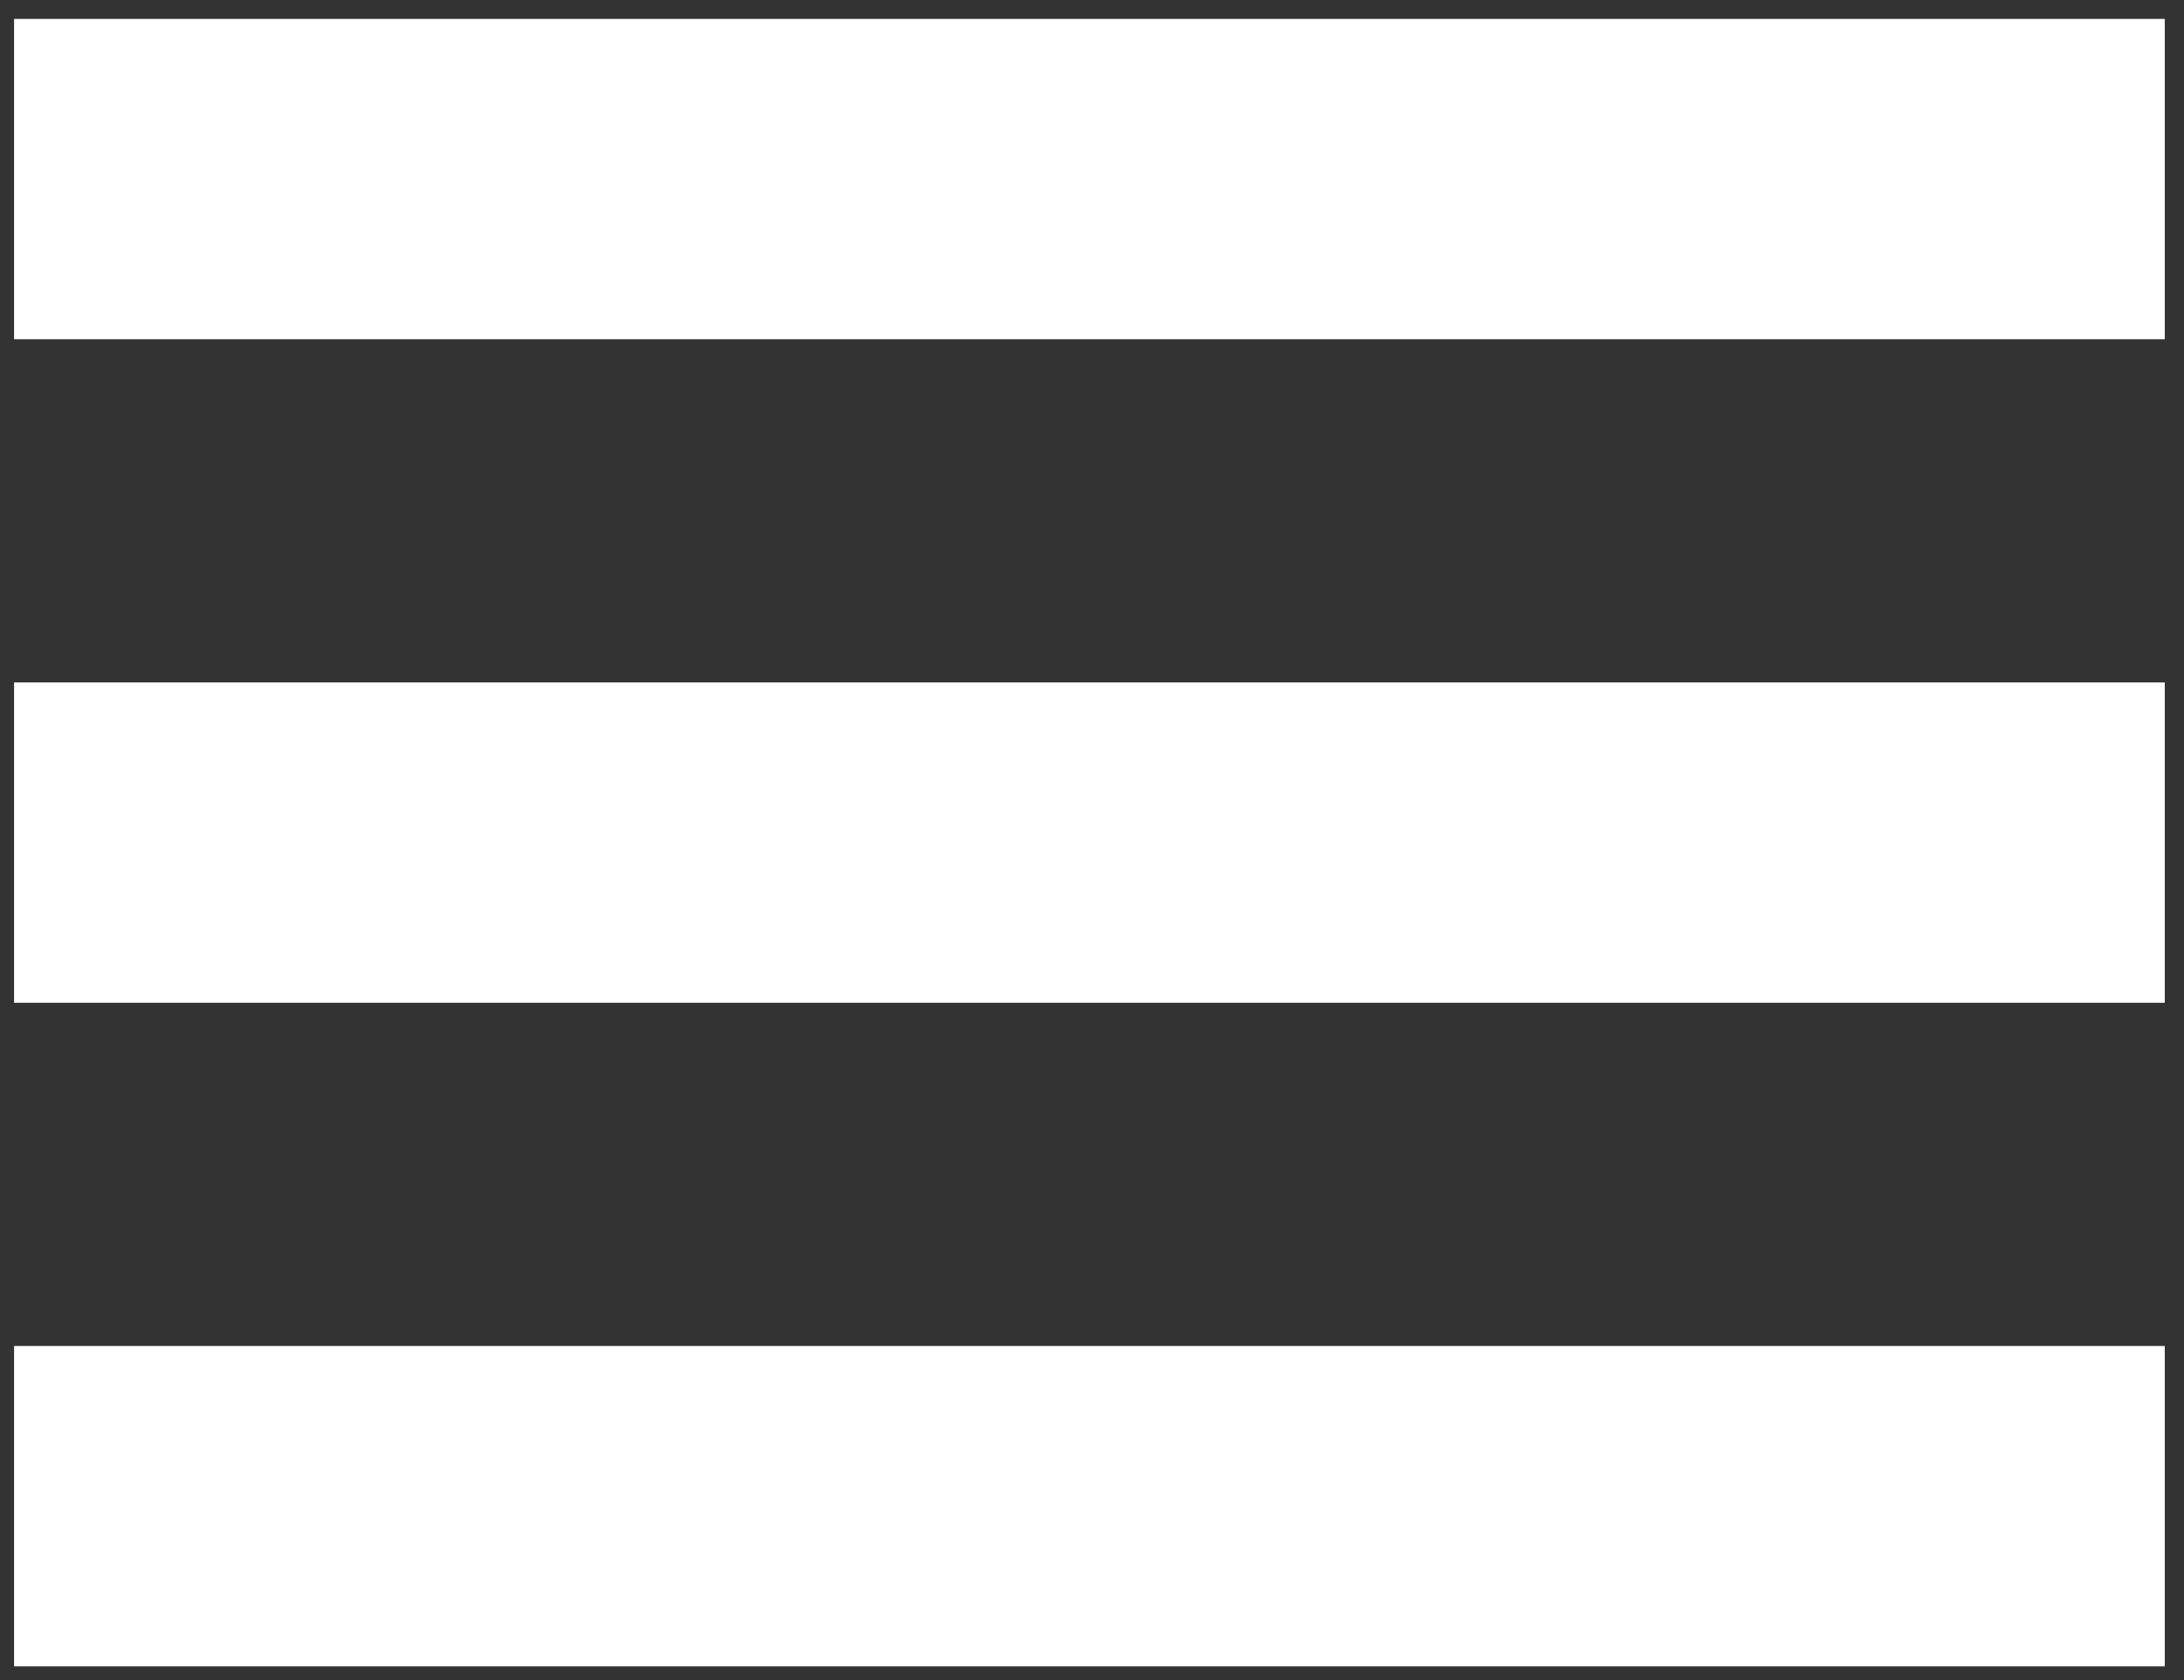 <svg width="78" height="60" viewBox="0 0 78 60" fill="white" xmlns="http://www.w3.org/2000/svg">
<rect x="0" y="0" width="78" height="60" fill="#333333" stroke="none"/>
<rect x="0.502" y="0.675" width="76.811" height="11.44" />
<rect x="0.502" y="24.372" width="76.811" height="11.44" />
<rect x="0.502" y="48.069" width="76.811" height="11.44" />
</svg>
